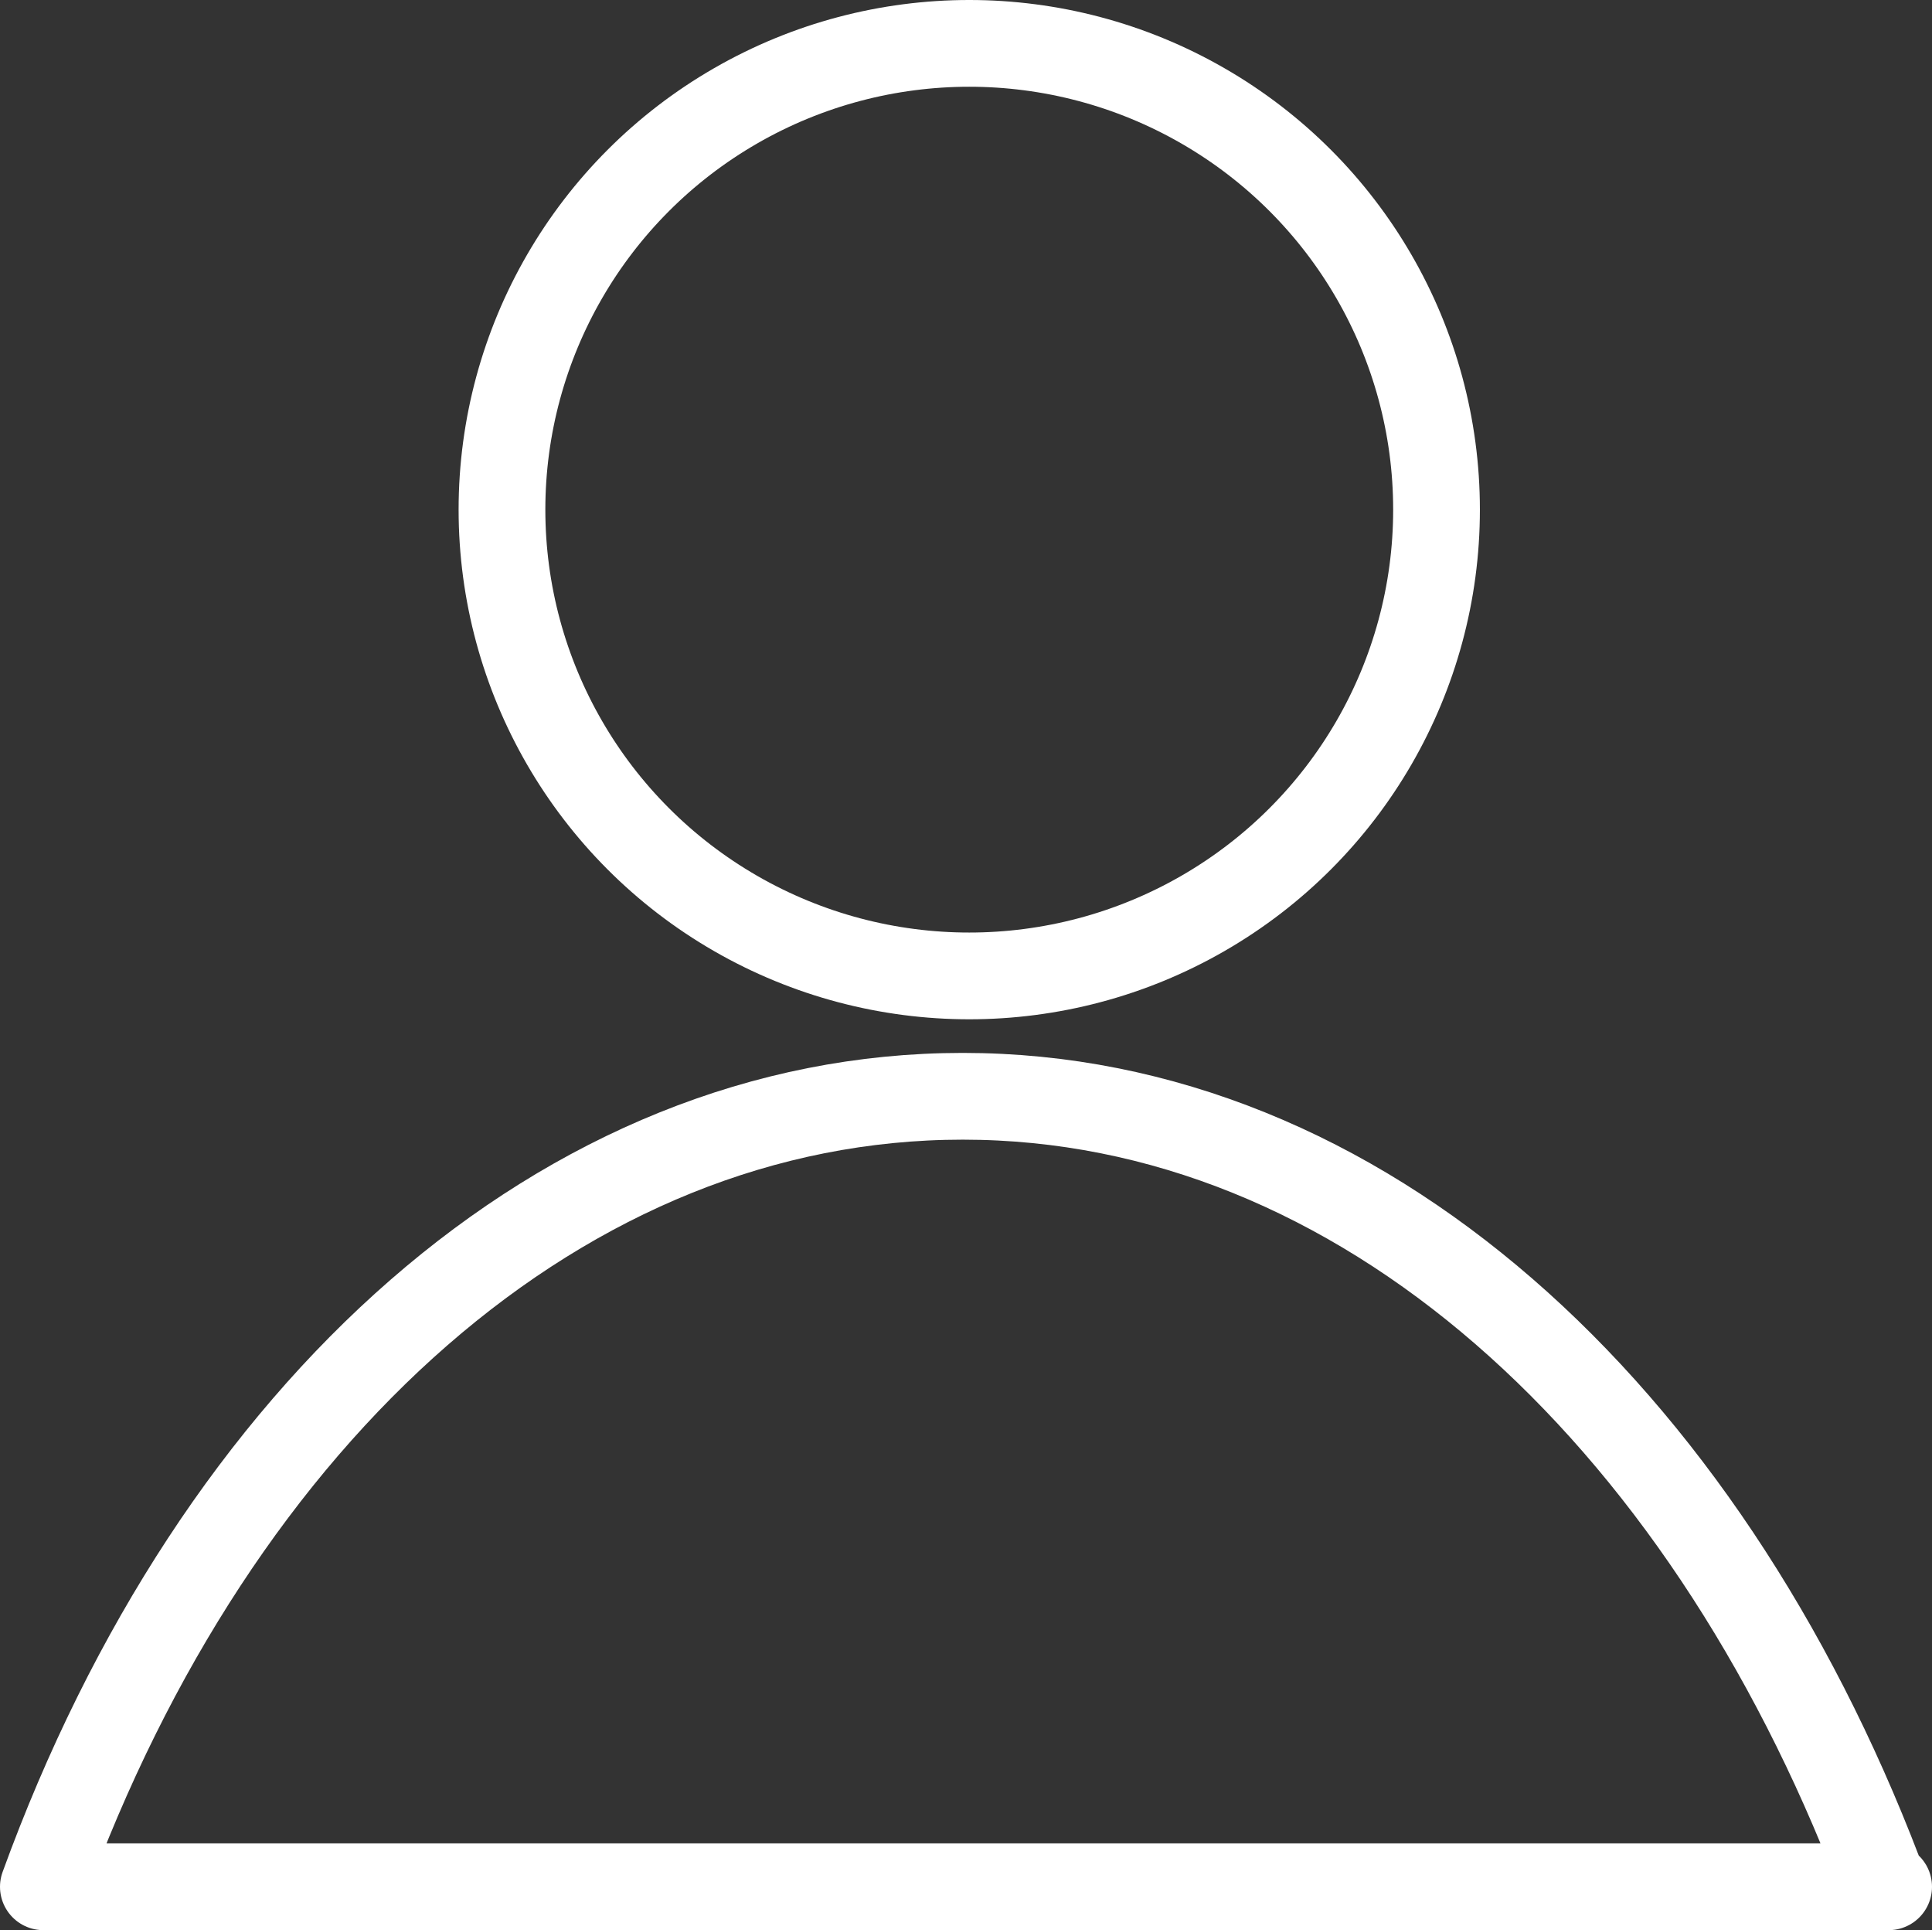 <svg xmlns="http://www.w3.org/2000/svg" viewBox="0 0 17.82 17.8"><rect x="0" y="0" width="17.82" height="17.8" fill="#333333" stroke="none"/><defs><style>.cls-1{fill:none;stroke:#fff;stroke-linecap:round;stroke-linejoin:round;stroke-width:0.8px;}</style></defs><title>profile_off</title><g id="Слой_2" data-name="Слой 2"><g id="Слой_1-2" data-name="Слой 1"><ellipse class="cls-1" cx="8.94" cy="4.7" rx="4.31" ry="4.3"/><path class="cls-1" d="M17.42,17.4H.56l-.16,0C2,13,5.21,10.11,8.88,10.11s6.82,2.9,8.45,7.16"/></g></g></svg>
